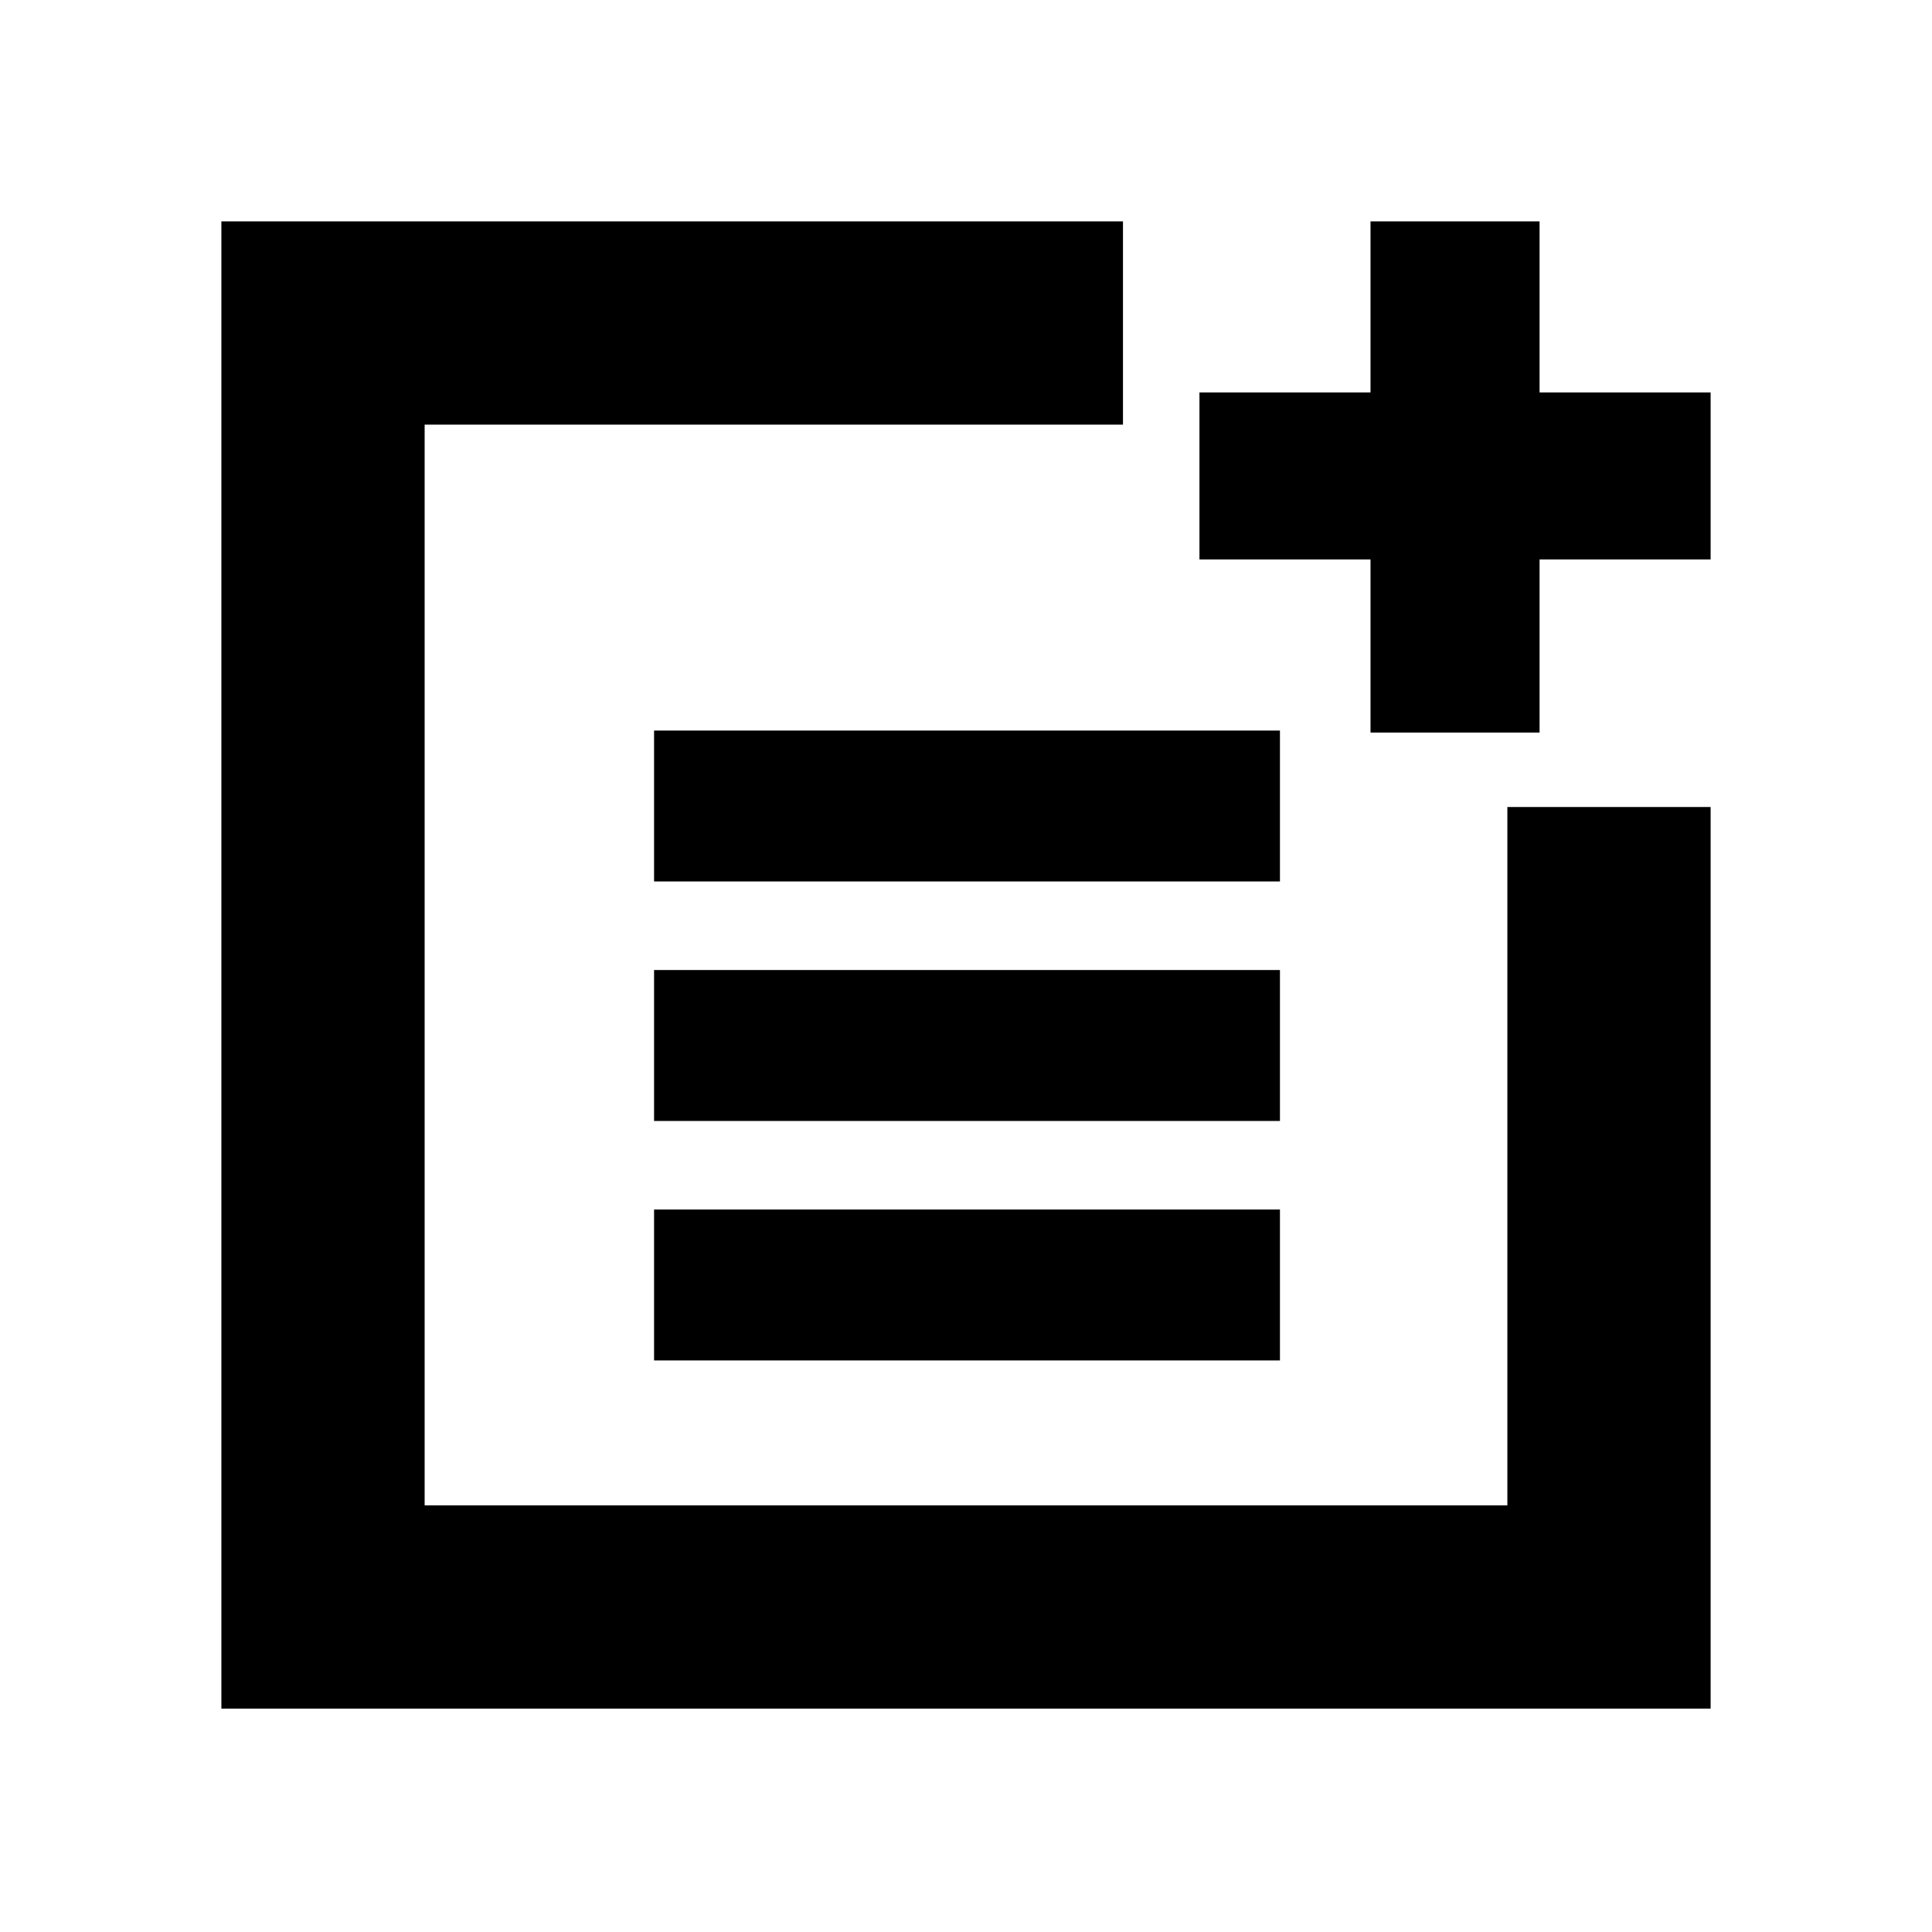 <svg xmlns="http://www.w3.org/2000/svg" height="24" width="24"><path d="M8.125 10.95V9.075H15.9v1.875Zm0 2.975V12.05H15.9v1.875Zm0 2.975v-1.875H15.9V16.9Zm8.9-7.8V6.95H14.9V4.875h2.125V2.75h2.1v2.125h2.125V6.95h-2.125V9.1ZM2.75 21.225V2.75h11.2v2.525H5.275V18.7h13.45v-8.675h2.525v11.2Z"/></svg>